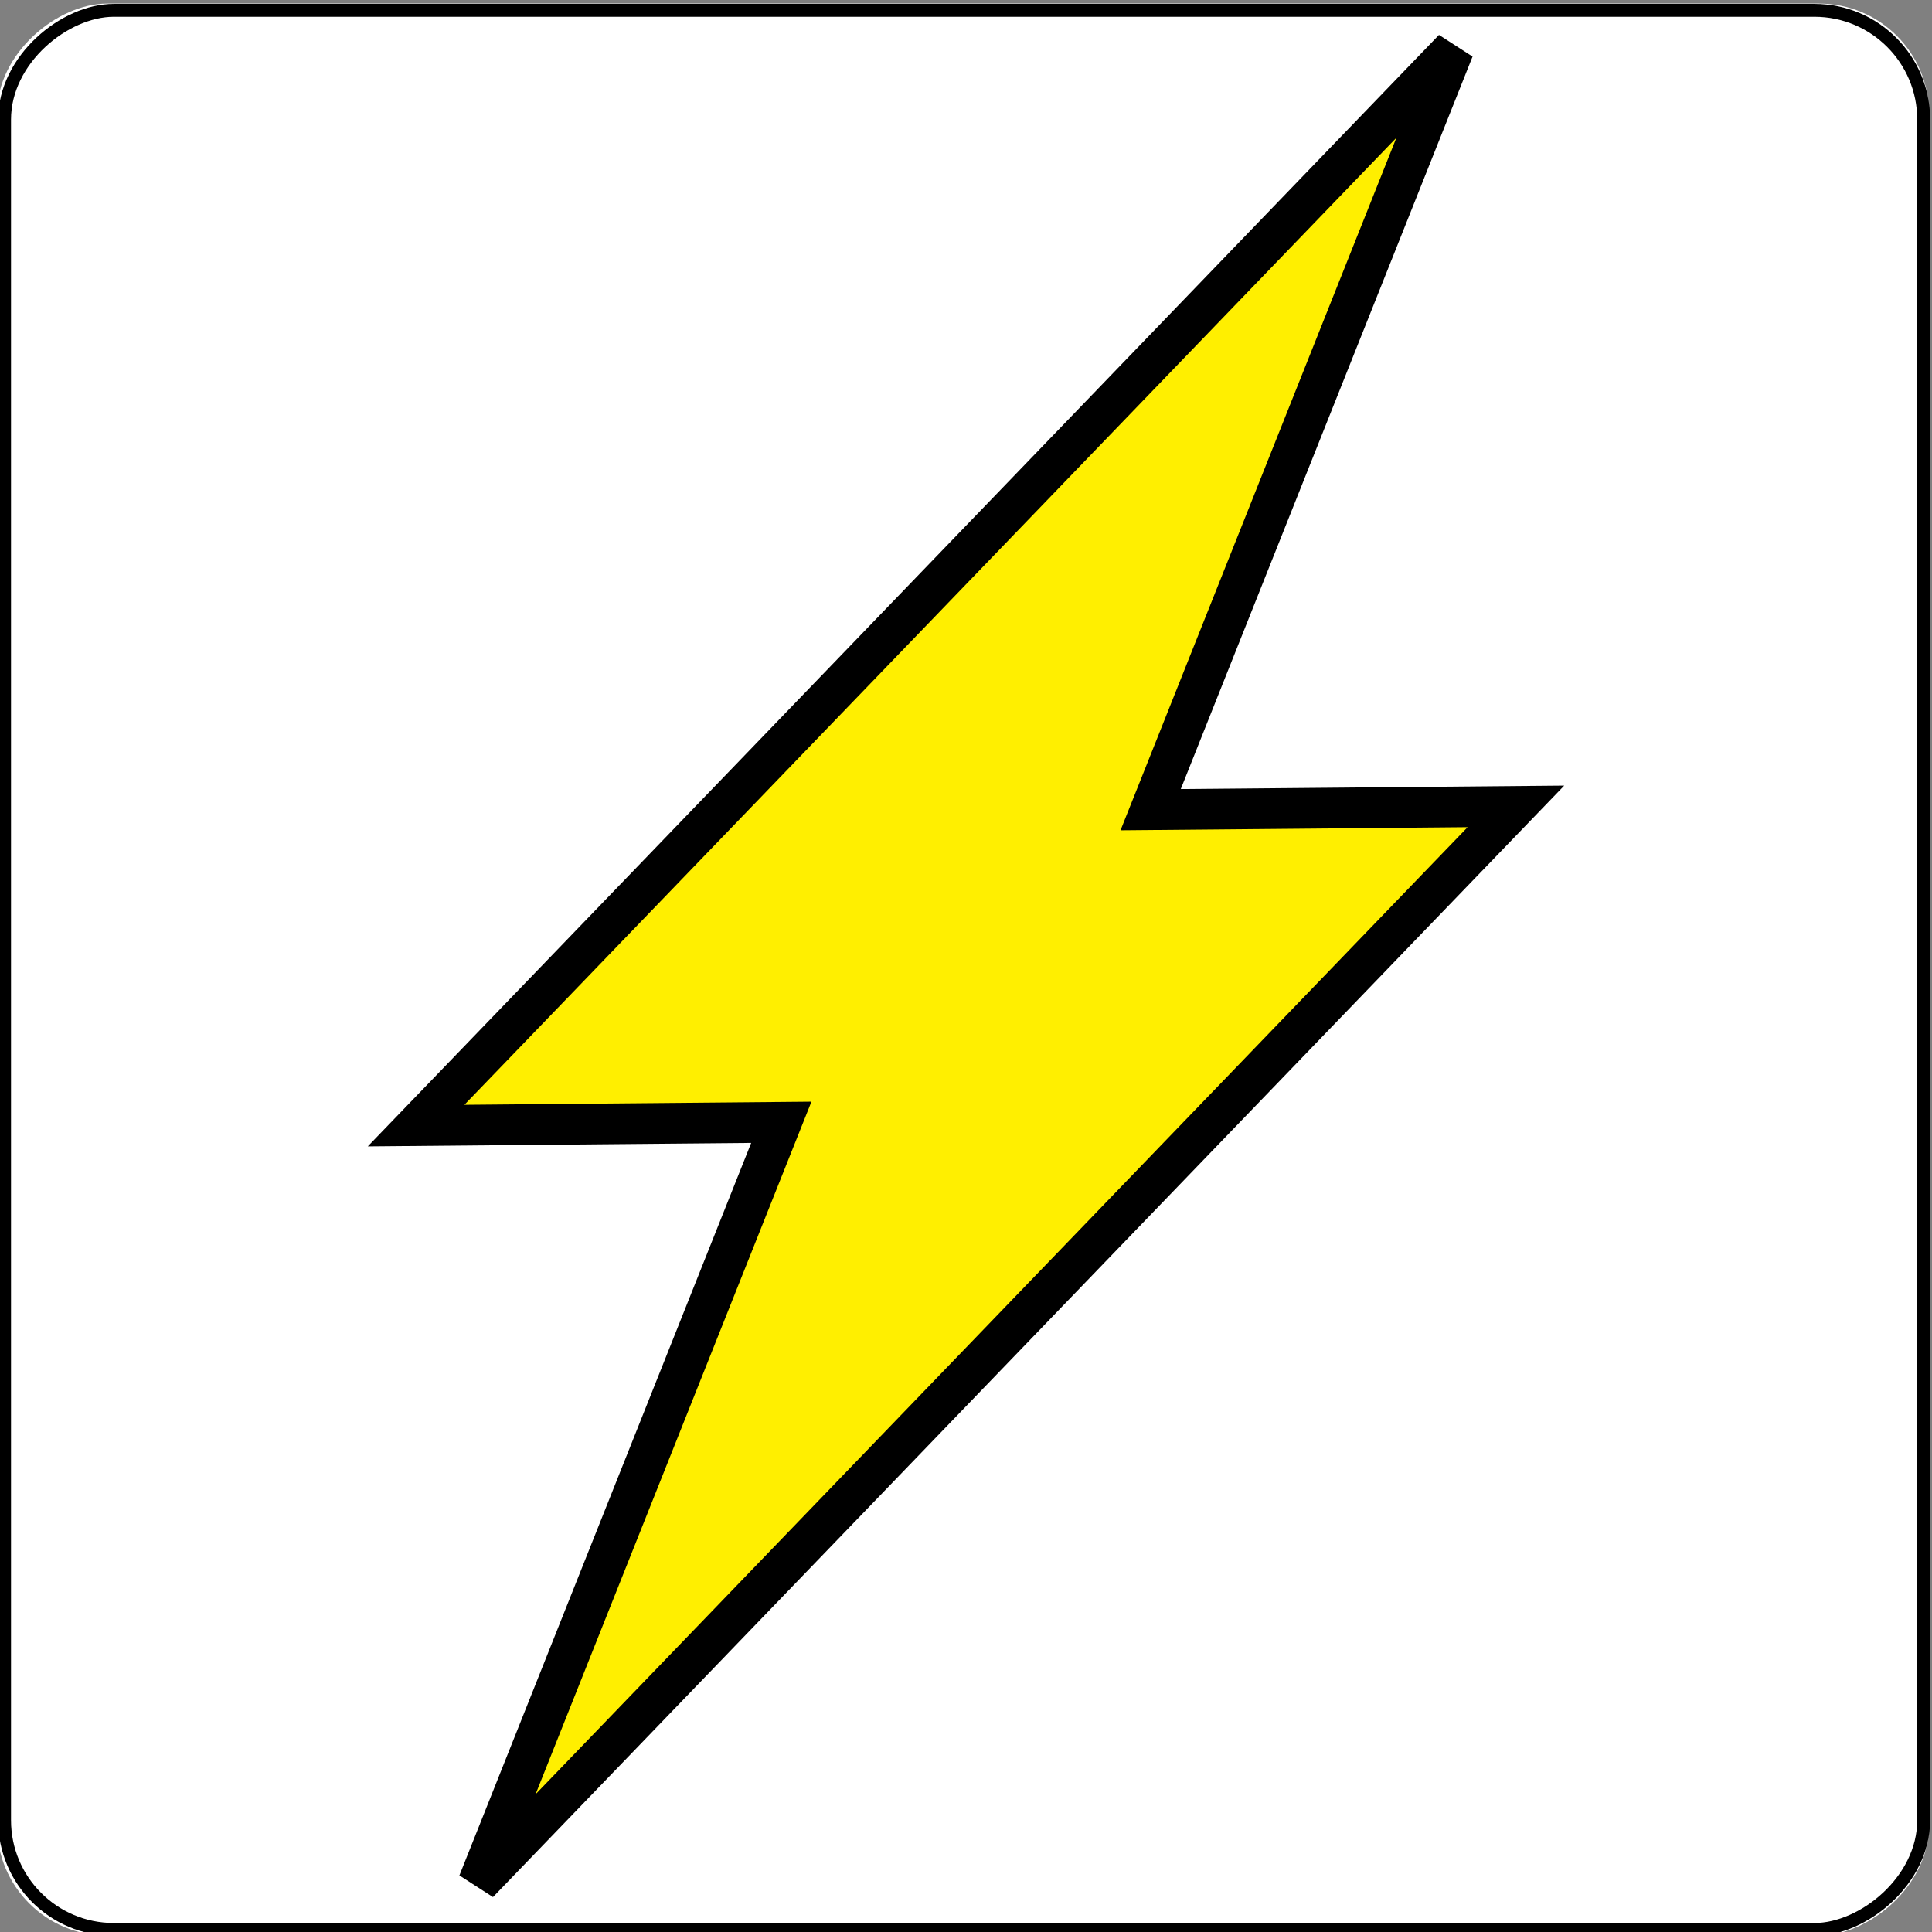 <?xml version="1.0" encoding="UTF-8" standalone="no"?>
<!-- Created with Inkscape (http://www.inkscape.org/) -->

<svg
   width="200"
   height="200"
   viewBox="0 0 52.917 52.917"
   version="1.1"
   id="svg1"
   inkscape:version="1.3 (0e150ed6c4, 2023-07-21)"
   sodipodi:docname="da-token-yellow.svg"
   xmlns:inkscape="http://www.inkscape.org/namespaces/inkscape"
   xmlns:sodipodi="http://sodipodi.sourceforge.net/DTD/sodipodi-0.dtd"
   xmlns="http://www.w3.org/2000/svg"
   xmlns:svg="http://www.w3.org/2000/svg">
  <rect x="0" y="0" width="52.917" height="52.917" fill="#808080" stroke="none"/>
  <sodipodi:namedview
     id="namedview1"
     pagecolor="#505050"
     bordercolor="#ffffff"
     borderopacity="1"
     inkscape:showpageshadow="0"
     inkscape:pageopacity="0"
     inkscape:pagecheckerboard="1"
     inkscape:deskcolor="#d1d1d1"
     inkscape:document-units="mm"
     inkscape:zoom="3.0680976"
     inkscape:cx="98.758265"
     inkscape:cy="108.37334"
     inkscape:window-width="1918"
     inkscape:window-height="1059"
     inkscape:window-x="0"
     inkscape:window-y="20"
     inkscape:window-maximized="1"
     inkscape:current-layer="layer1" />
  <defs
     id="defs1" />
  <g
     inkscape:label="token-yellow"
     inkscape:groupmode="layer"
     id="layer1">
    <rect
       style="display:inline;fill:#ffffff;stroke-width:0.071"
       id="rect25"
       width="52.917"
       height="52.917"
       x="-53.015"
       y="-0.082"
       inkscape:label="card-background"
       ry="3.011"
       transform="rotate(-90)"
       sodipodi:insensitive="true" />
    <path
       id="path616"
       style="display:inline;fill:#ffef00;stroke:#000000;stroke-width:1.115;stroke-dasharray:none;stroke-opacity:1"
       inkscape:transform-center-x="-0.022862522"
       inkscape:transform-center-y="-3.4812389"
       d="M 39.815,1.343 11.396,30.83 21.4,30.739 13.101,51.574 41.521,22.087 31.516,22.177 Z"
       inkscape:label="energy"
       sodipodi:insensitive="true" />
    <rect
       style="display:inline;fill:none;stroke:#000000;stroke-width:0.353;stroke-dasharray:none;stroke-opacity:1"
       id="rect25-5"
       width="52.564"
       height="52.564"
       x="-52.847"
       y="0.125"
       inkscape:label="card-border"
       ry="2.991"
       transform="rotate(-90)"
       sodipodi:insensitive="true" />
  </g>
</svg>
